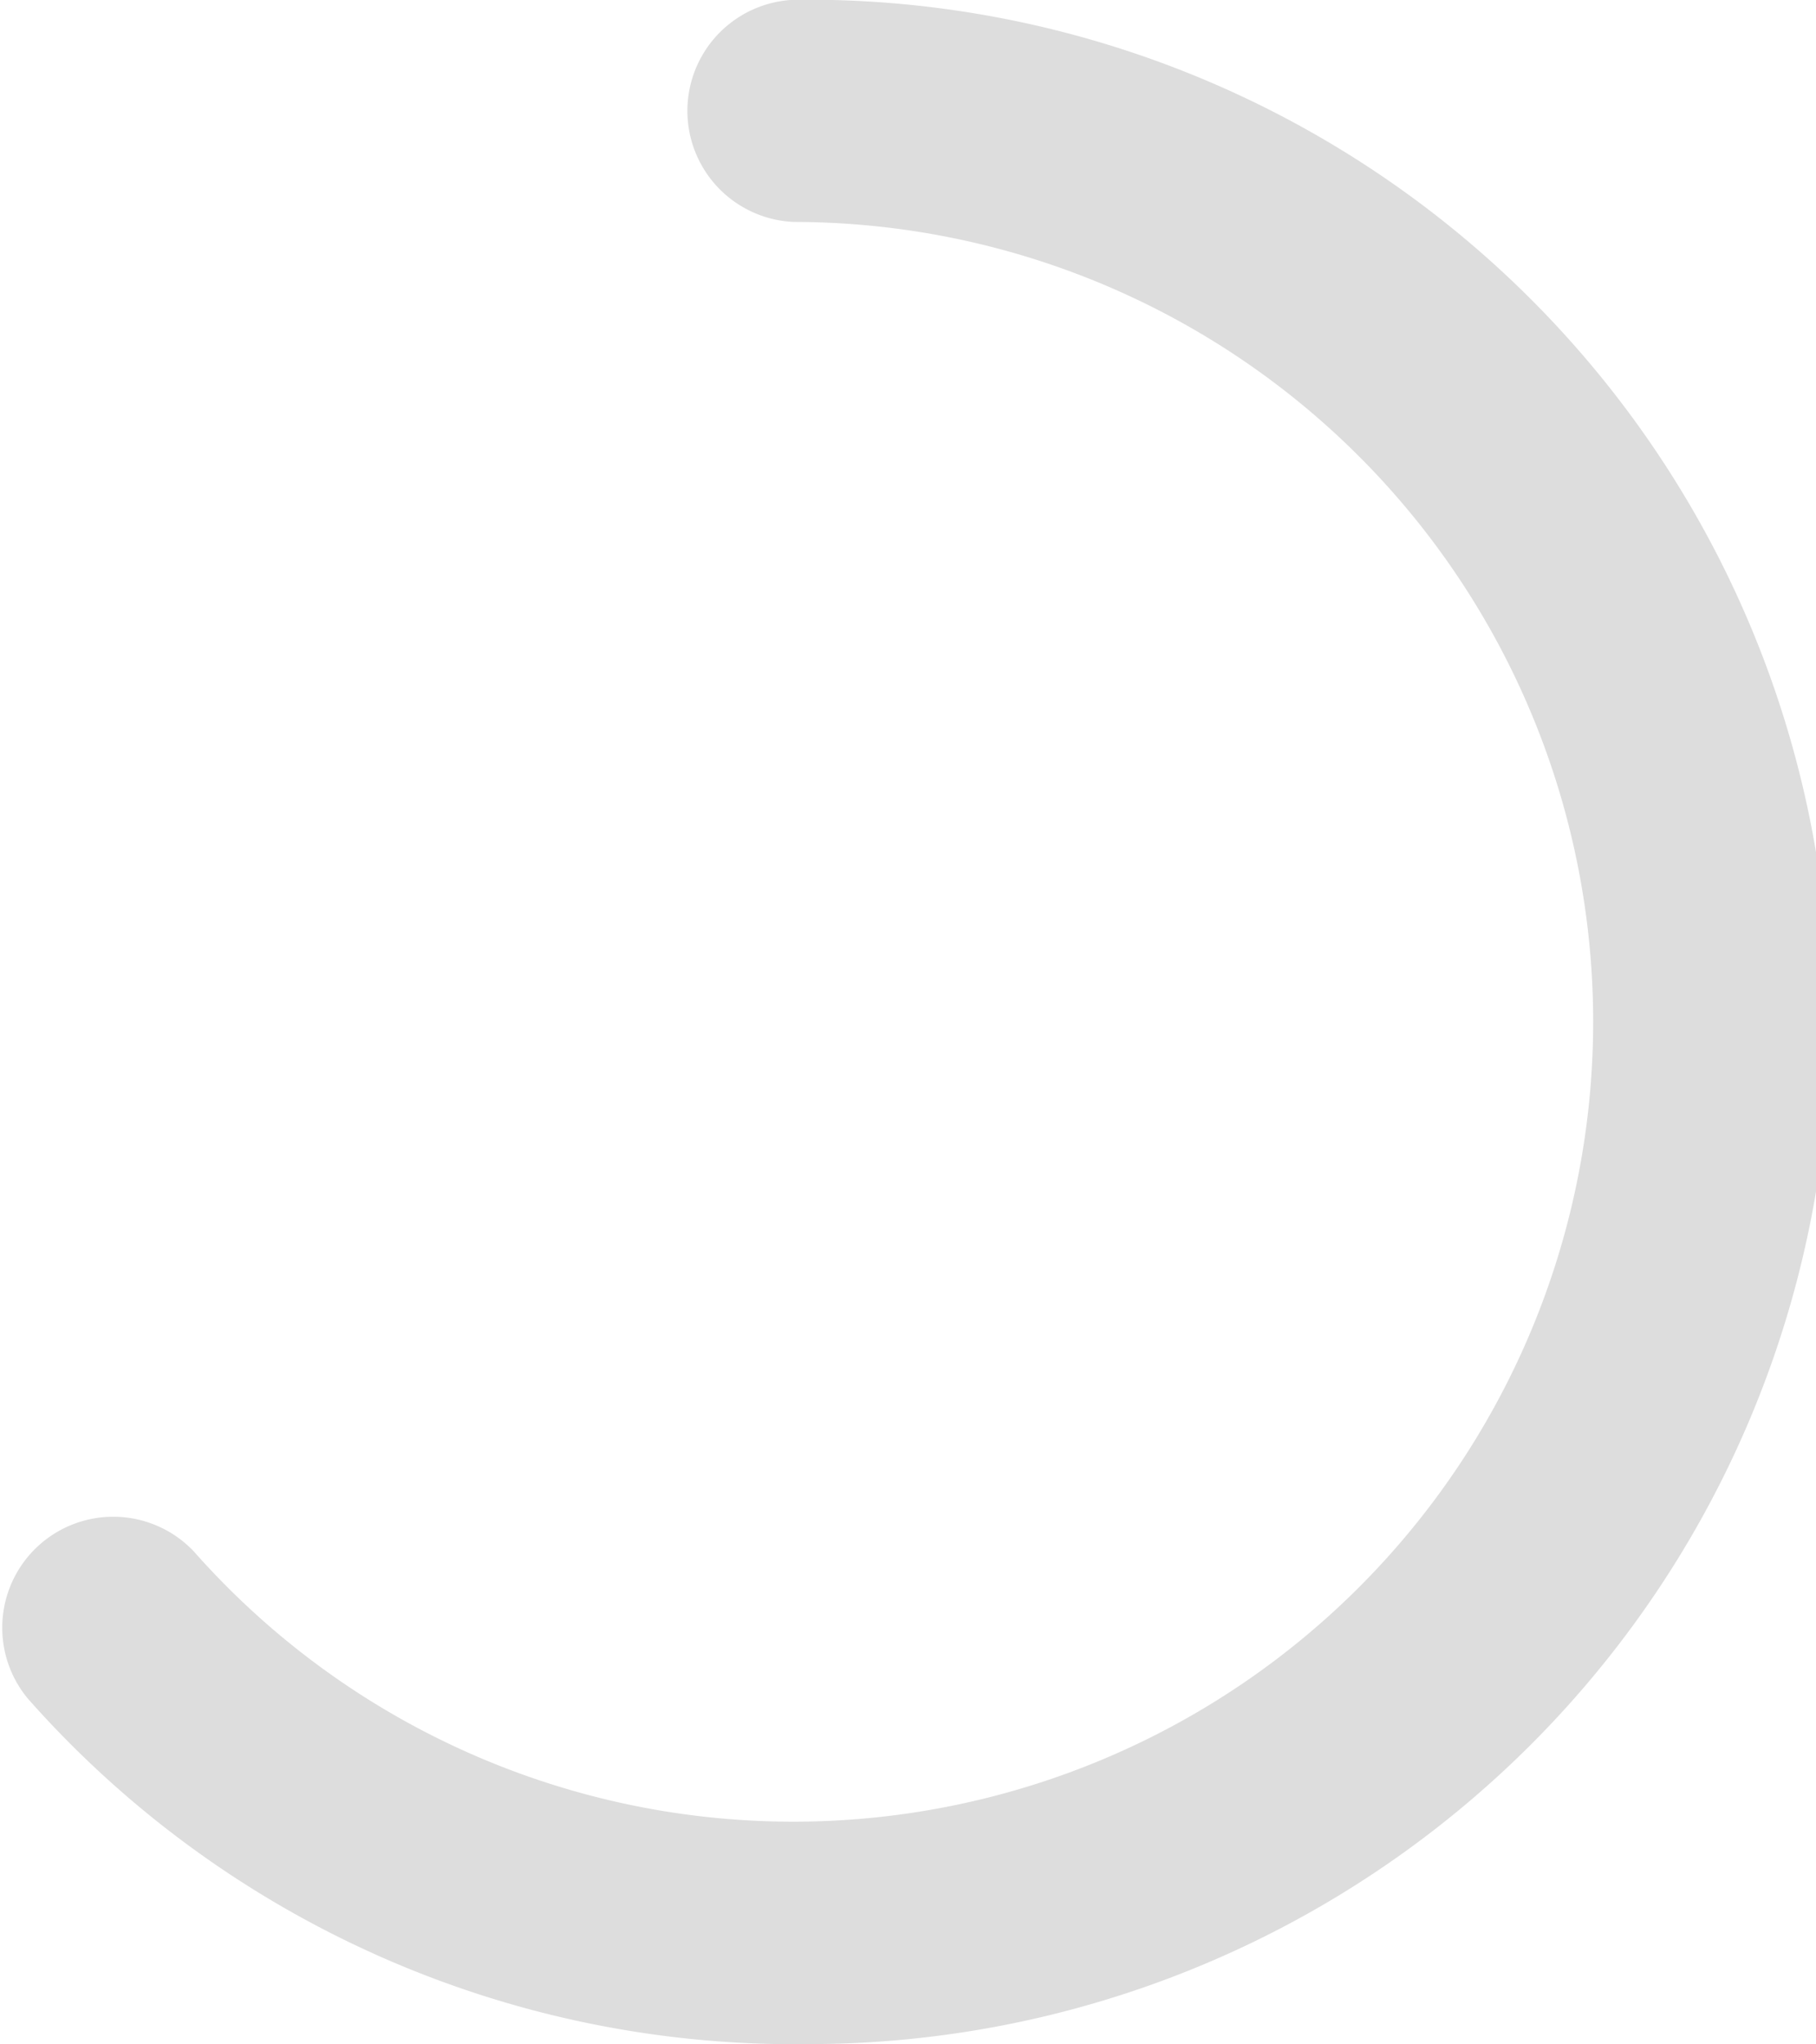 <svg xmlns="http://www.w3.org/2000/svg" viewBox="5065.223 5539.609 9.458 10.647">
  <defs>
    <style>
      .cls-1 {
        fill: #ddd;
      }
    </style>
  </defs>
  <path id="path" class="cls-1" d="M25.614,10.647a5.328,5.328,0,0,1-3.989-1.8.578.578,0,0,1,.865-.766,4.166,4.166,0,1,0,3.125-6.925.579.579,0,0,1,0-1.157h0a5.324,5.324,0,1,1,0,10.647Z" transform="translate(5043.743 5539.609)"/>
</svg>
